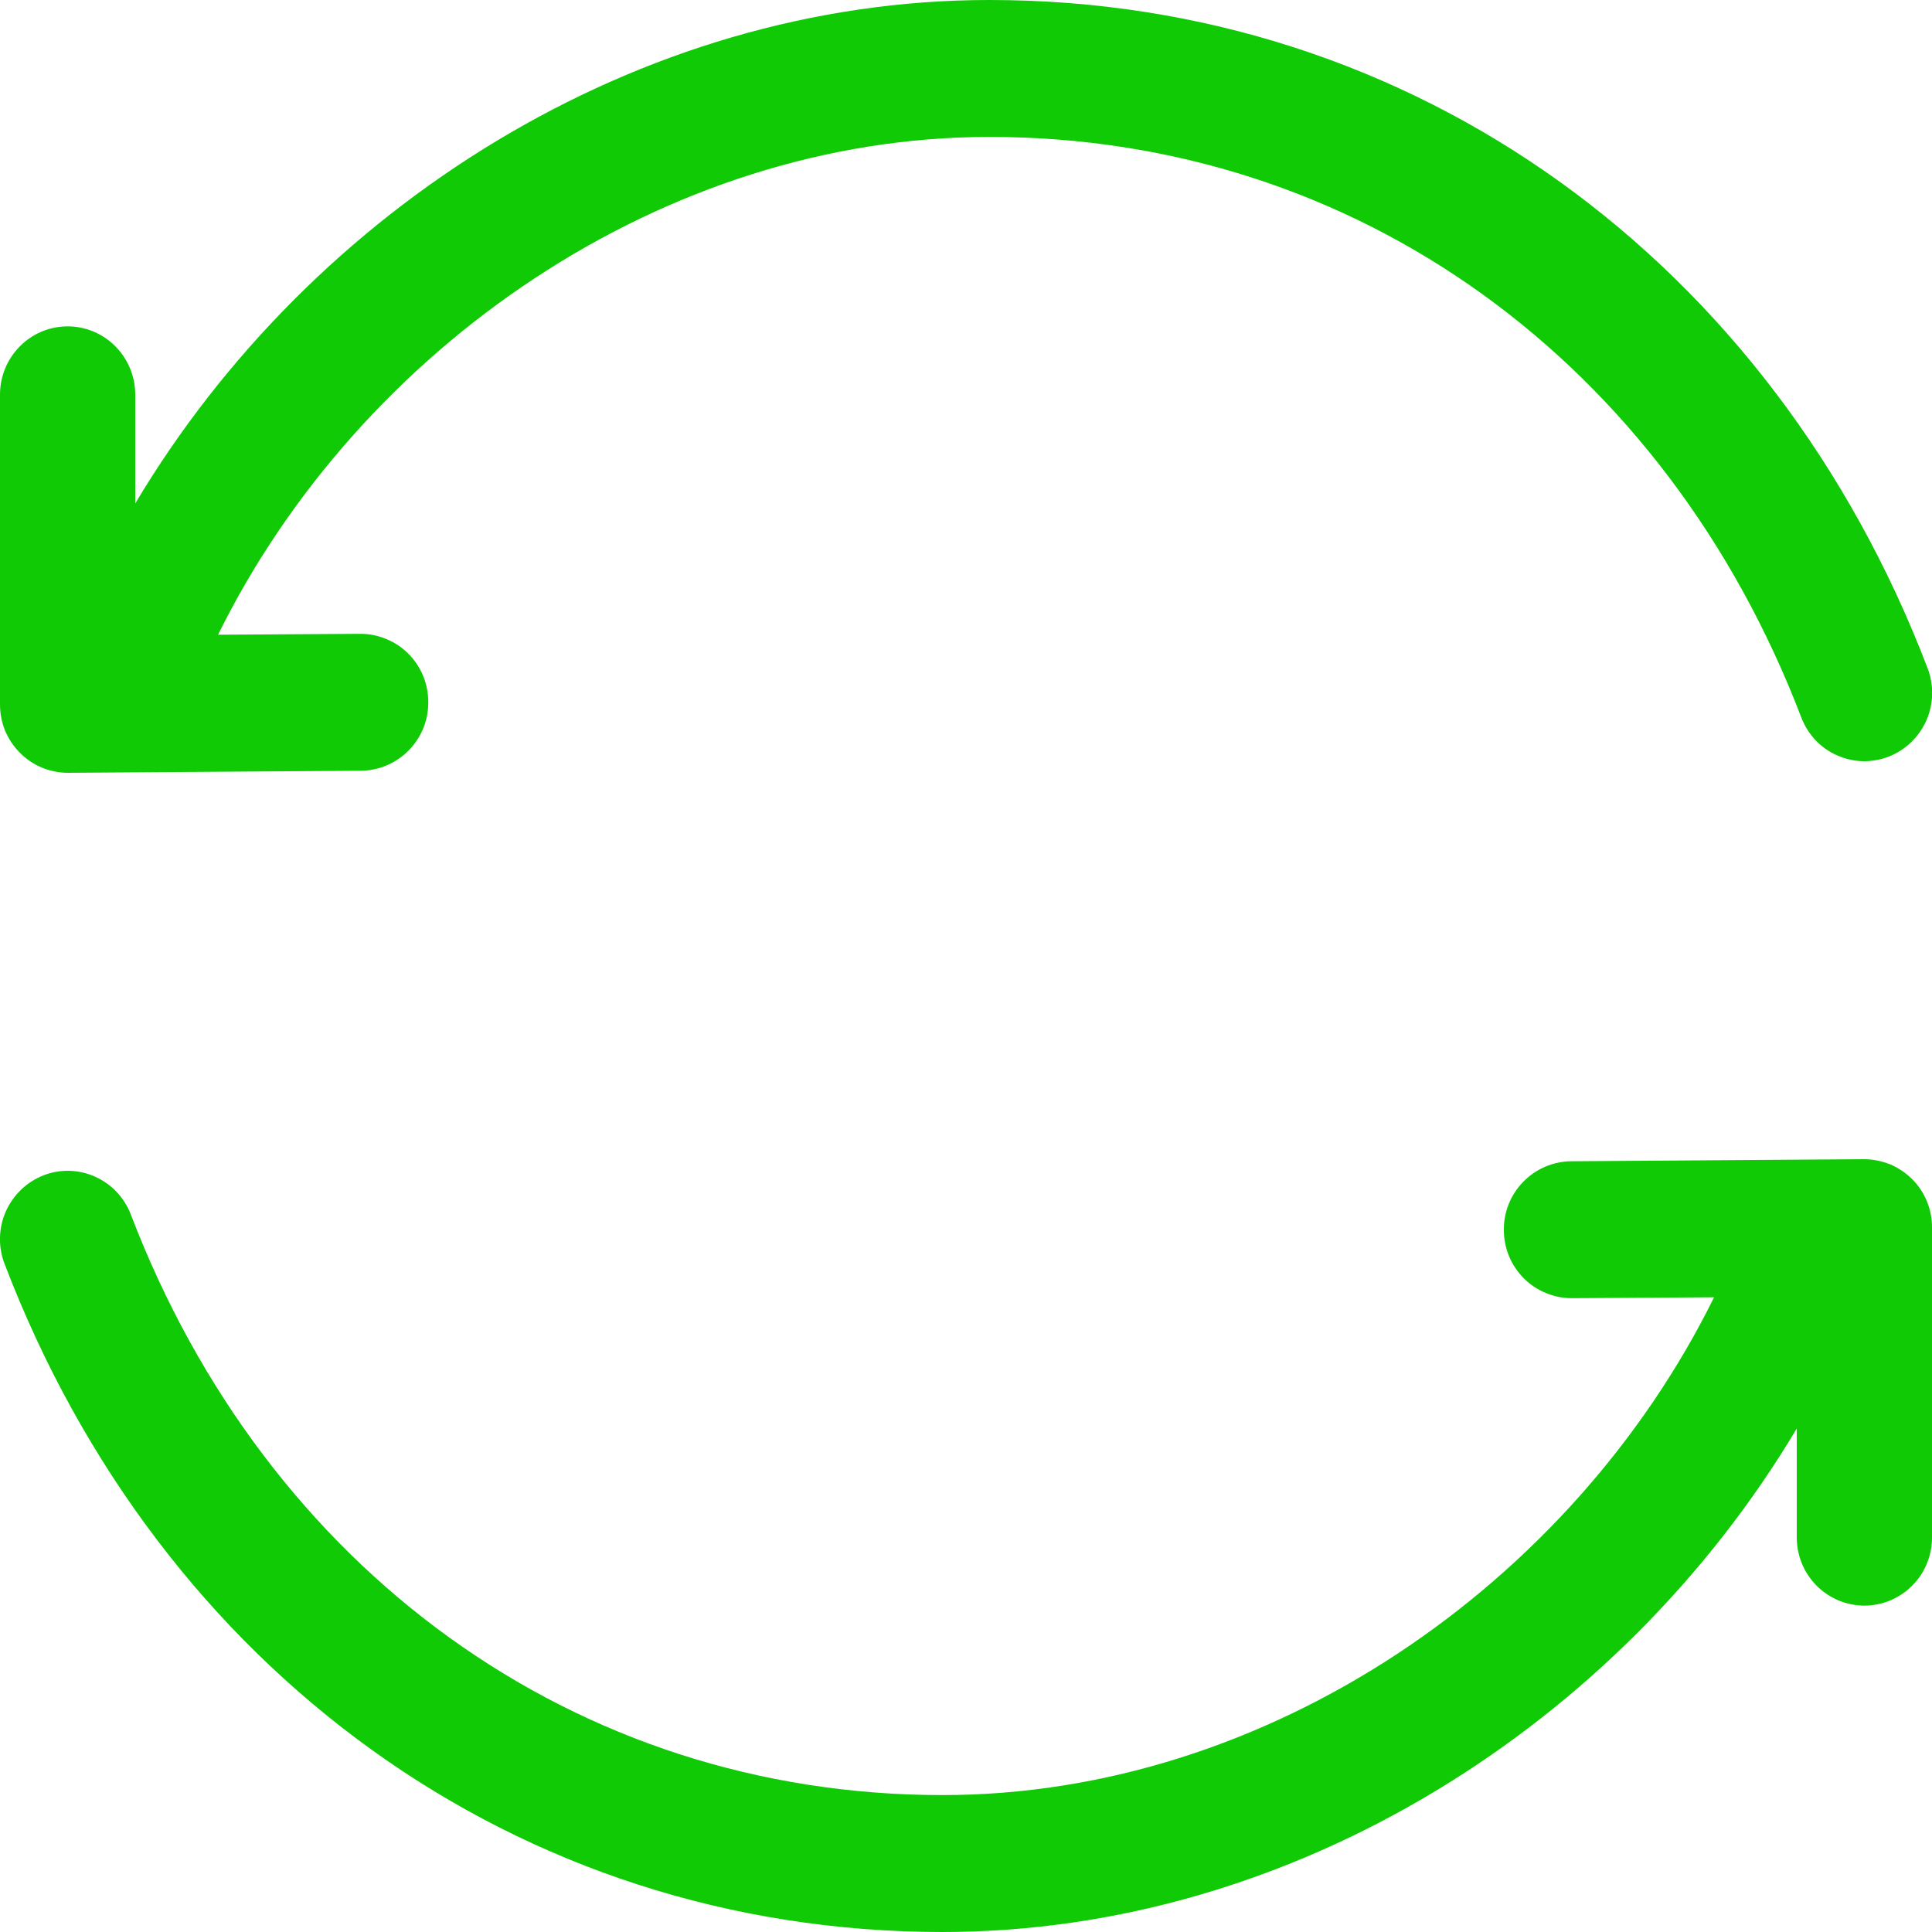 <svg width="15" height="15" viewBox="0 0 15 15" fill="none" xmlns="http://www.w3.org/2000/svg">
<g clip-path="url(#clip0_1264_932)">
<path d="M14.471 9C14.541 9 14.61 9.014 14.675 9.04C14.739 9.067 14.797 9.106 14.847 9.156C14.896 9.205 14.935 9.264 14.961 9.328C14.987 9.393 15.001 9.462 15 9.532V11.935C15.001 12.004 14.987 12.073 14.961 12.137C14.935 12.202 14.897 12.26 14.848 12.309C14.799 12.359 14.741 12.398 14.677 12.425C14.613 12.452 14.544 12.466 14.475 12.466C14.406 12.466 14.337 12.452 14.273 12.425C14.209 12.398 14.151 12.359 14.102 12.309C14.054 12.26 14.015 12.202 13.989 12.137C13.963 12.073 13.95 12.004 13.95 11.935V11.091C12.584 13.383 10.049 15 7.318 15C4.01 15 1.238 12.959 0.036 9.814C-0.015 9.683 -0.012 9.537 0.044 9.408C0.101 9.279 0.205 9.178 0.336 9.126C0.606 9.02 0.911 9.156 1.016 9.43C2.066 12.176 4.457 13.937 7.318 13.937C9.846 13.937 12.208 12.301 13.308 10.072L12.205 10.079C12.136 10.079 12.067 10.066 12.003 10.039C11.938 10.013 11.88 9.974 11.831 9.925C11.782 9.876 11.743 9.818 11.716 9.753C11.69 9.689 11.676 9.621 11.676 9.551C11.674 9.411 11.728 9.276 11.826 9.176C11.924 9.075 12.057 9.018 12.197 9.016L14.471 9ZM7.684 0C10.99 0 13.763 2.041 14.965 5.186C15.016 5.317 15.013 5.463 14.957 5.592C14.9 5.721 14.796 5.822 14.665 5.874C14.6 5.899 14.531 5.911 14.462 5.91C14.393 5.908 14.325 5.892 14.262 5.864C14.198 5.836 14.141 5.795 14.094 5.745C14.047 5.694 14.01 5.635 13.985 5.57C12.935 2.824 10.544 1.063 7.683 1.063C5.155 1.063 2.793 2.699 1.693 4.928L2.796 4.921C2.866 4.921 2.934 4.934 2.998 4.961C3.063 4.987 3.121 5.026 3.17 5.075C3.219 5.124 3.258 5.182 3.285 5.247C3.311 5.311 3.325 5.379 3.325 5.449C3.327 5.589 3.273 5.724 3.175 5.824C3.077 5.925 2.944 5.982 2.804 5.984L0.529 6C0.459 6 0.39 5.986 0.326 5.96C0.261 5.933 0.203 5.894 0.154 5.844C0.105 5.795 0.066 5.736 0.039 5.672C0.013 5.607 -0 5.538 0 5.468V3.065C0 2.771 0.235 2.534 0.525 2.534C0.815 2.534 1.05 2.771 1.05 3.065V3.909C2.416 1.617 4.951 0 7.682 0" fill="#0FCA05"/>
</g>
<defs>
<clipPath id="clip0_1264_932">
<rect width="15" height="15" fill="white"/>
</clipPath>
</defs>
</svg>
